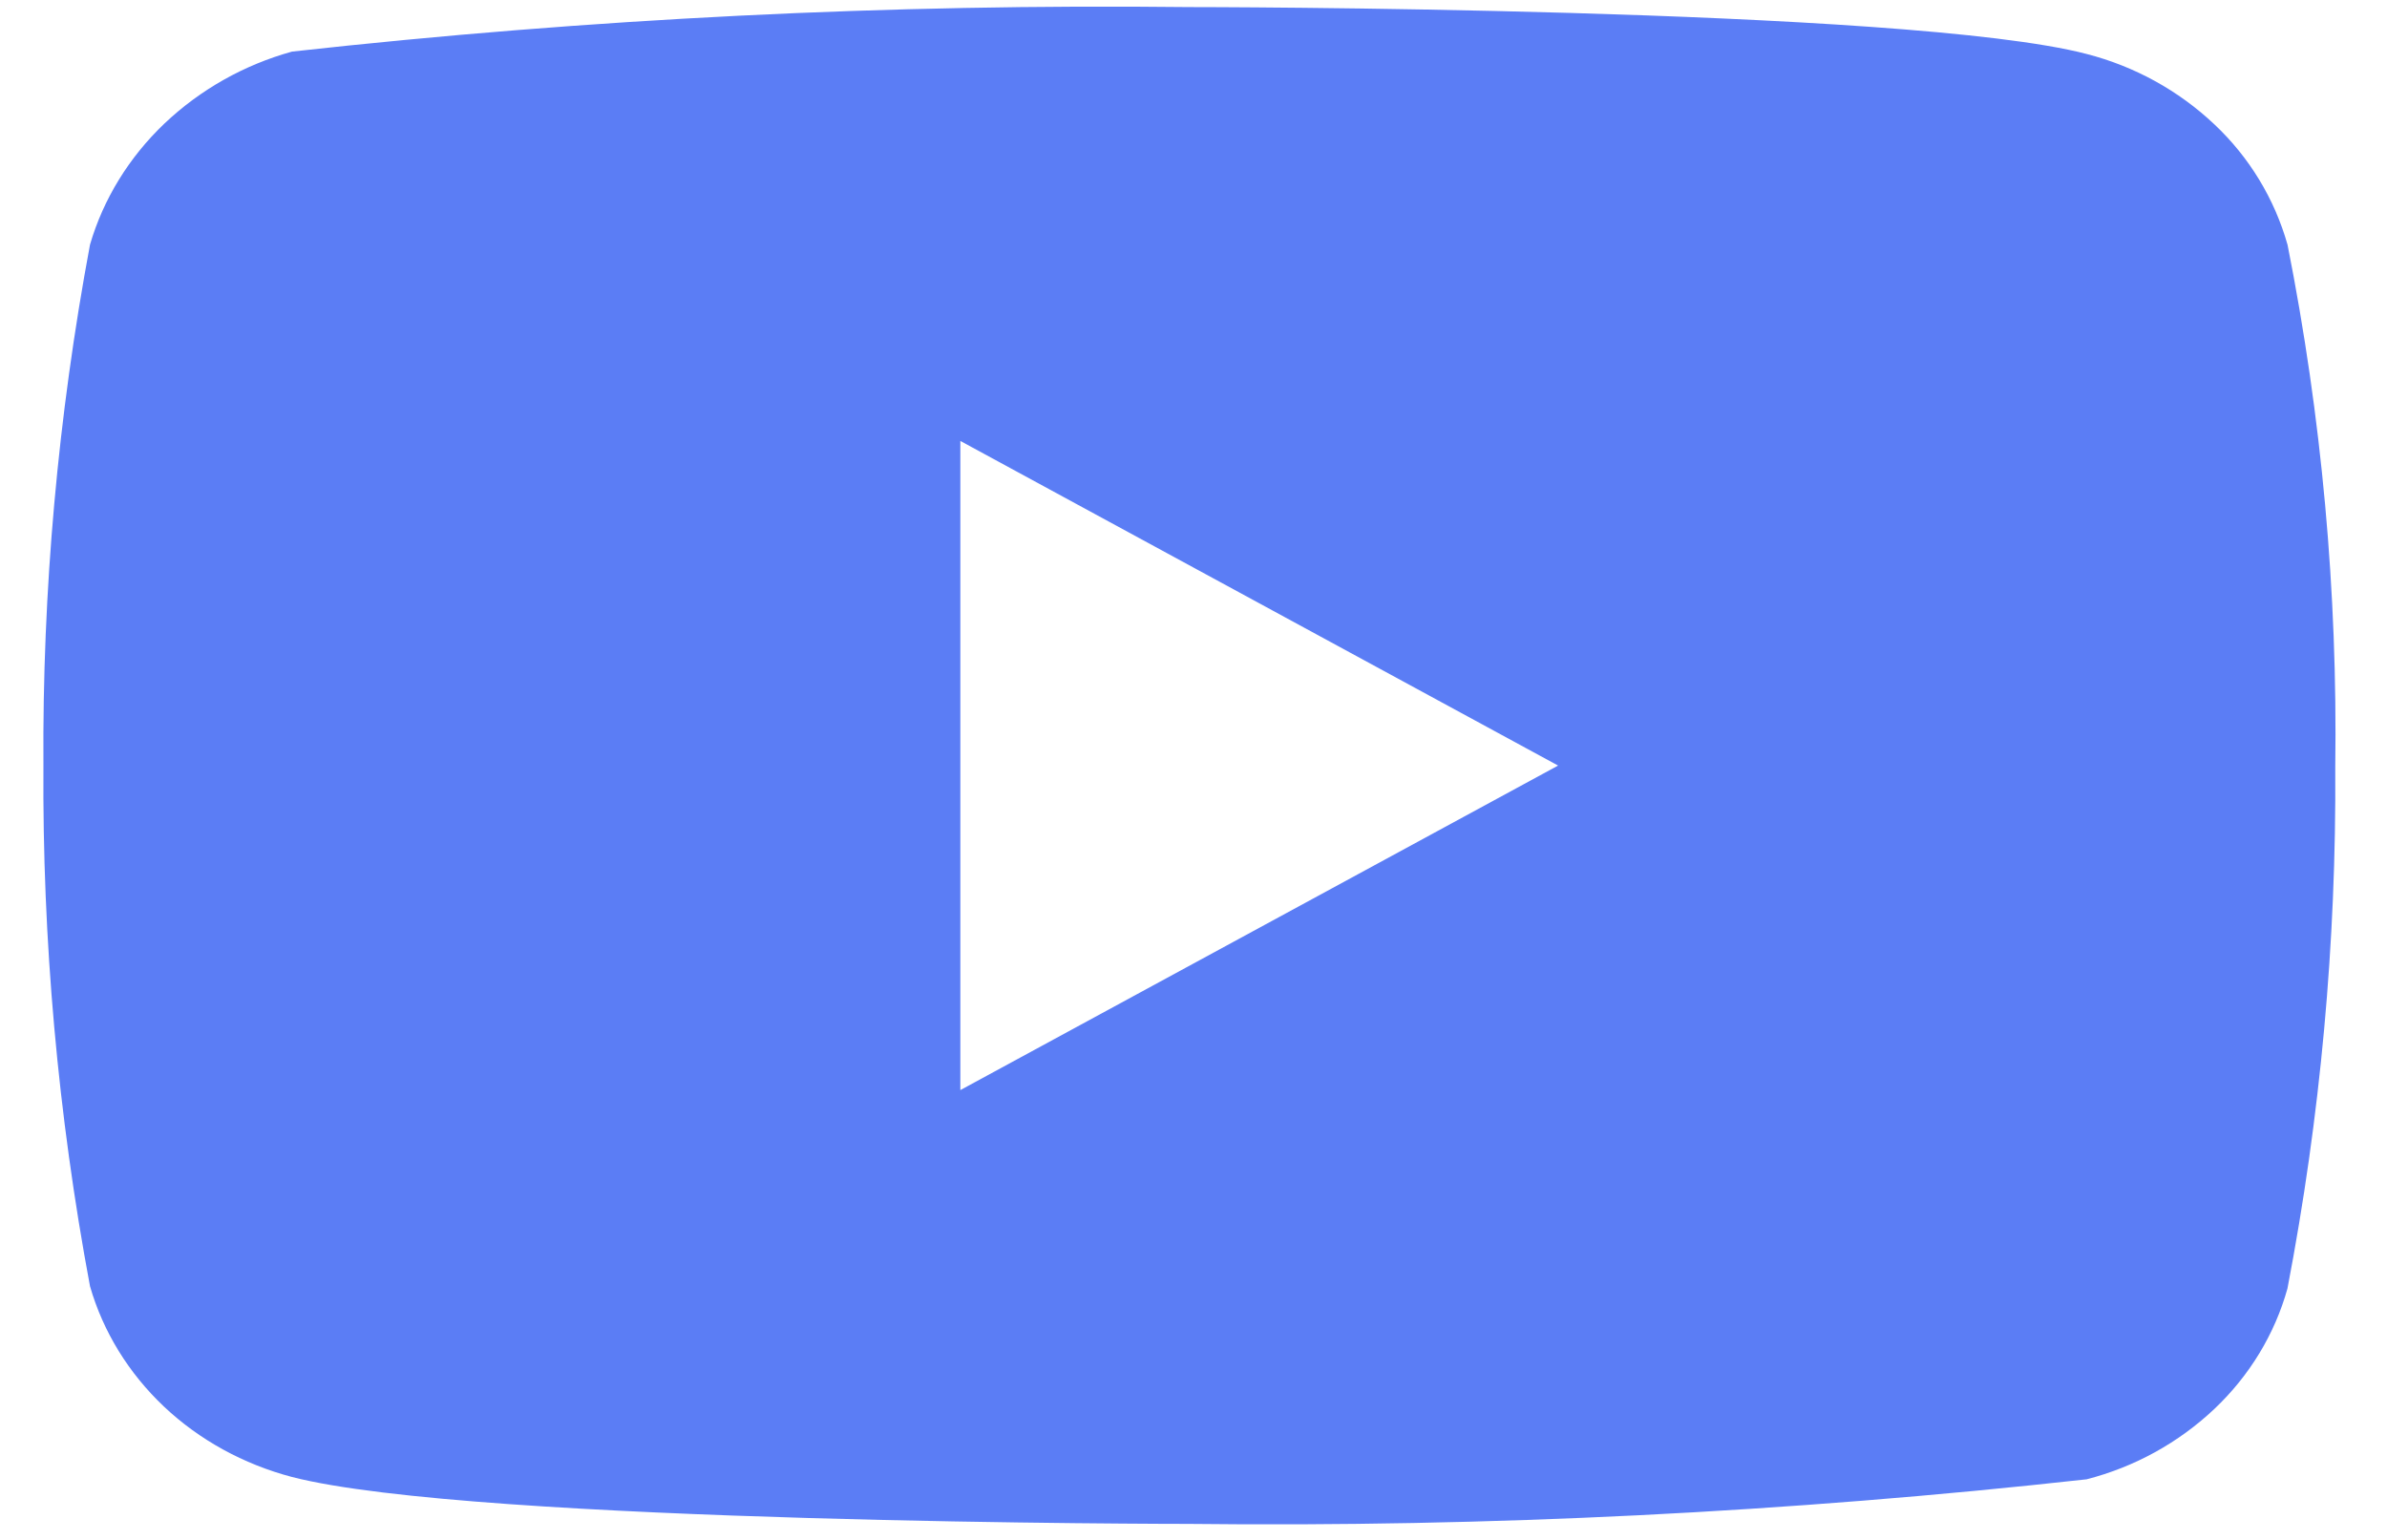 <?xml version="1.0" encoding="UTF-8" standalone="no"?><svg width='31' height='20' viewBox='0 0 31 20' fill='none' xmlns='http://www.w3.org/2000/svg'>
<path d='M29.708 3.178C29.539 2.581 29.211 2.041 28.758 1.615C28.292 1.175 27.721 0.861 27.099 0.701C24.77 0.092 15.438 0.092 15.438 0.092C11.548 0.048 7.659 0.241 3.793 0.67C3.171 0.842 2.601 1.163 2.134 1.606C1.675 2.044 1.342 2.585 1.169 3.177C0.752 5.408 0.549 7.673 0.564 9.942C0.549 12.208 0.751 14.473 1.169 16.706C1.339 17.296 1.67 17.834 2.13 18.269C2.59 18.703 3.163 19.017 3.793 19.183C6.153 19.792 15.438 19.792 15.438 19.792C19.333 19.836 23.227 19.642 27.099 19.213C27.721 19.053 28.292 18.739 28.758 18.299C29.217 17.865 29.543 17.324 29.707 16.736C30.135 14.506 30.343 12.24 30.328 9.97C30.36 7.69 30.152 5.414 29.708 3.177V3.178ZM12.472 14.158V5.727L20.235 9.943L12.472 14.158Z' fill='#5B7DF5'/>
</svg>
